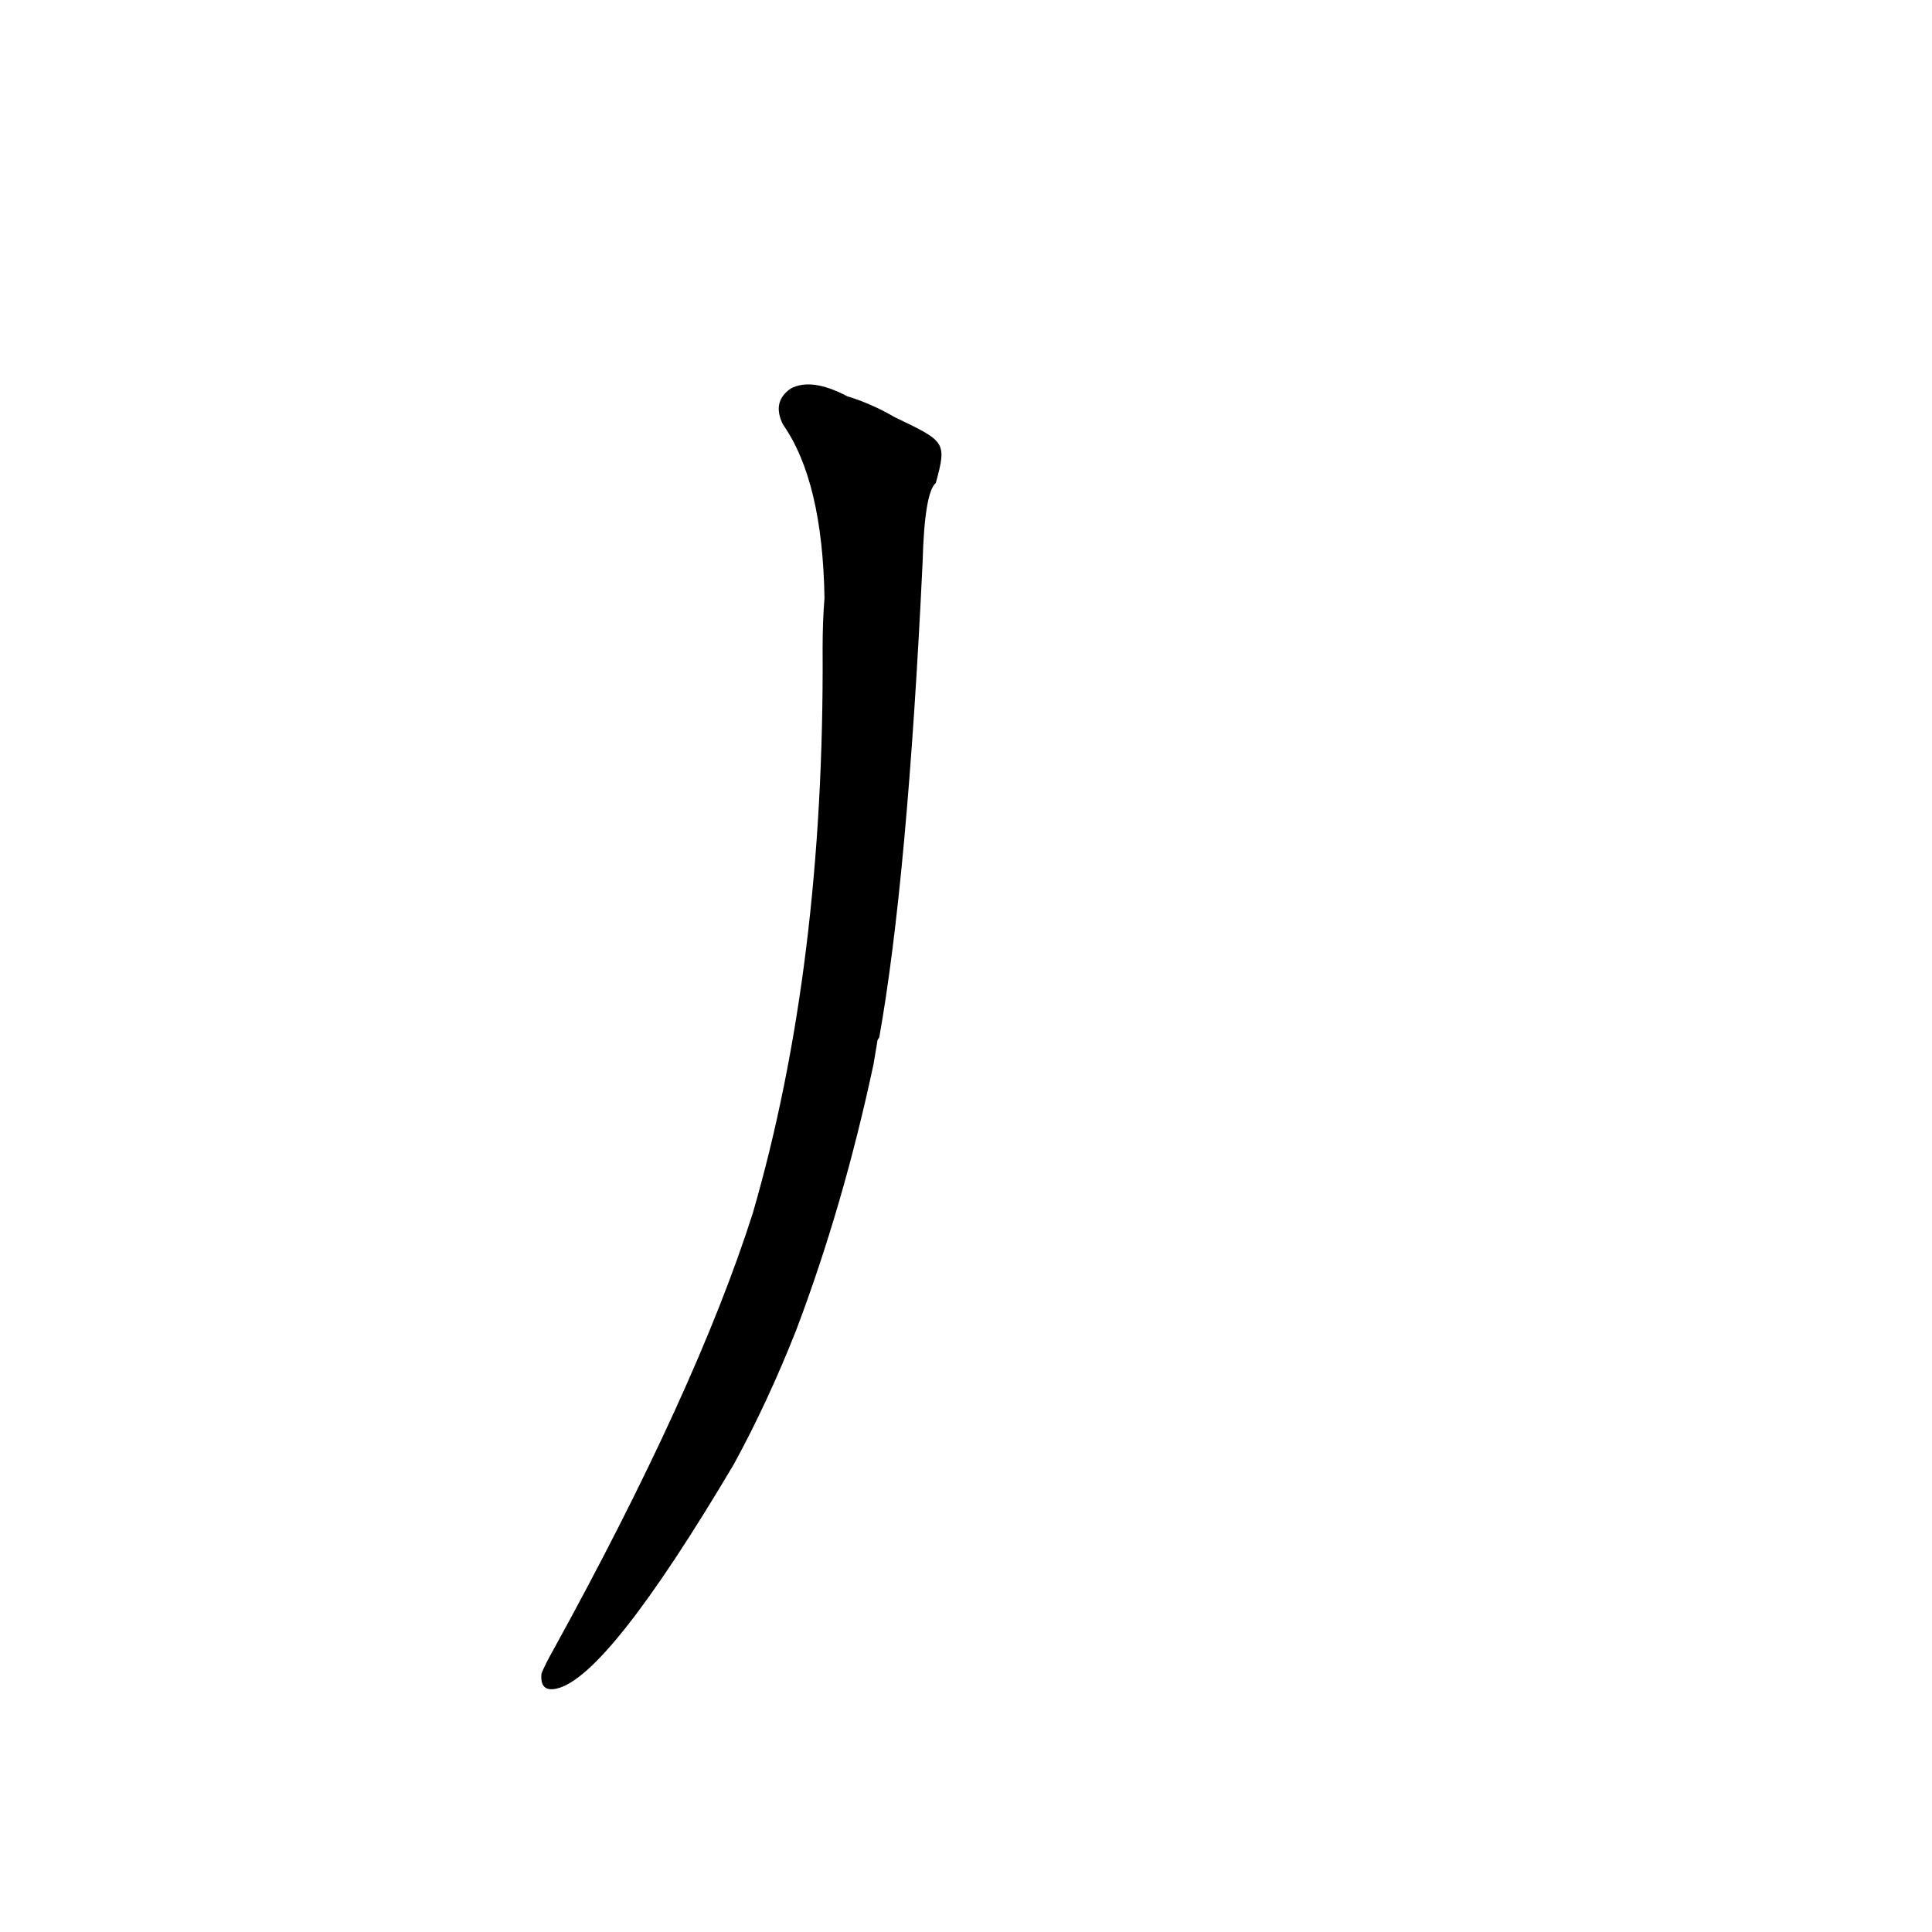 <?xml version='1.0' encoding='utf-8'?>
<svg xmlns="http://www.w3.org/2000/svg" version="1.1" viewBox="0 0 1024 1024"><g transform="scale(1, -1) translate(0, -900)"><path d="M 465 348 Q 465 349 466 350 Q 481 434 489 602 Q 490 639 496 644 C 502 666 501 666 474 679 Q 462 686 449 690 Q 430 700 419 694 Q 409 687 415 675 Q 436 645 437 583 Q 436 571 436 556 Q 437 388 399 257 Q 369 163 293 25 Q 289 18 287 13 Q 286 3 295 5 Q 322 11 389 124 Q 407 157 422 195 Q 447 261 463 336 L 465 348 Z" fill="black" /></g></svg>